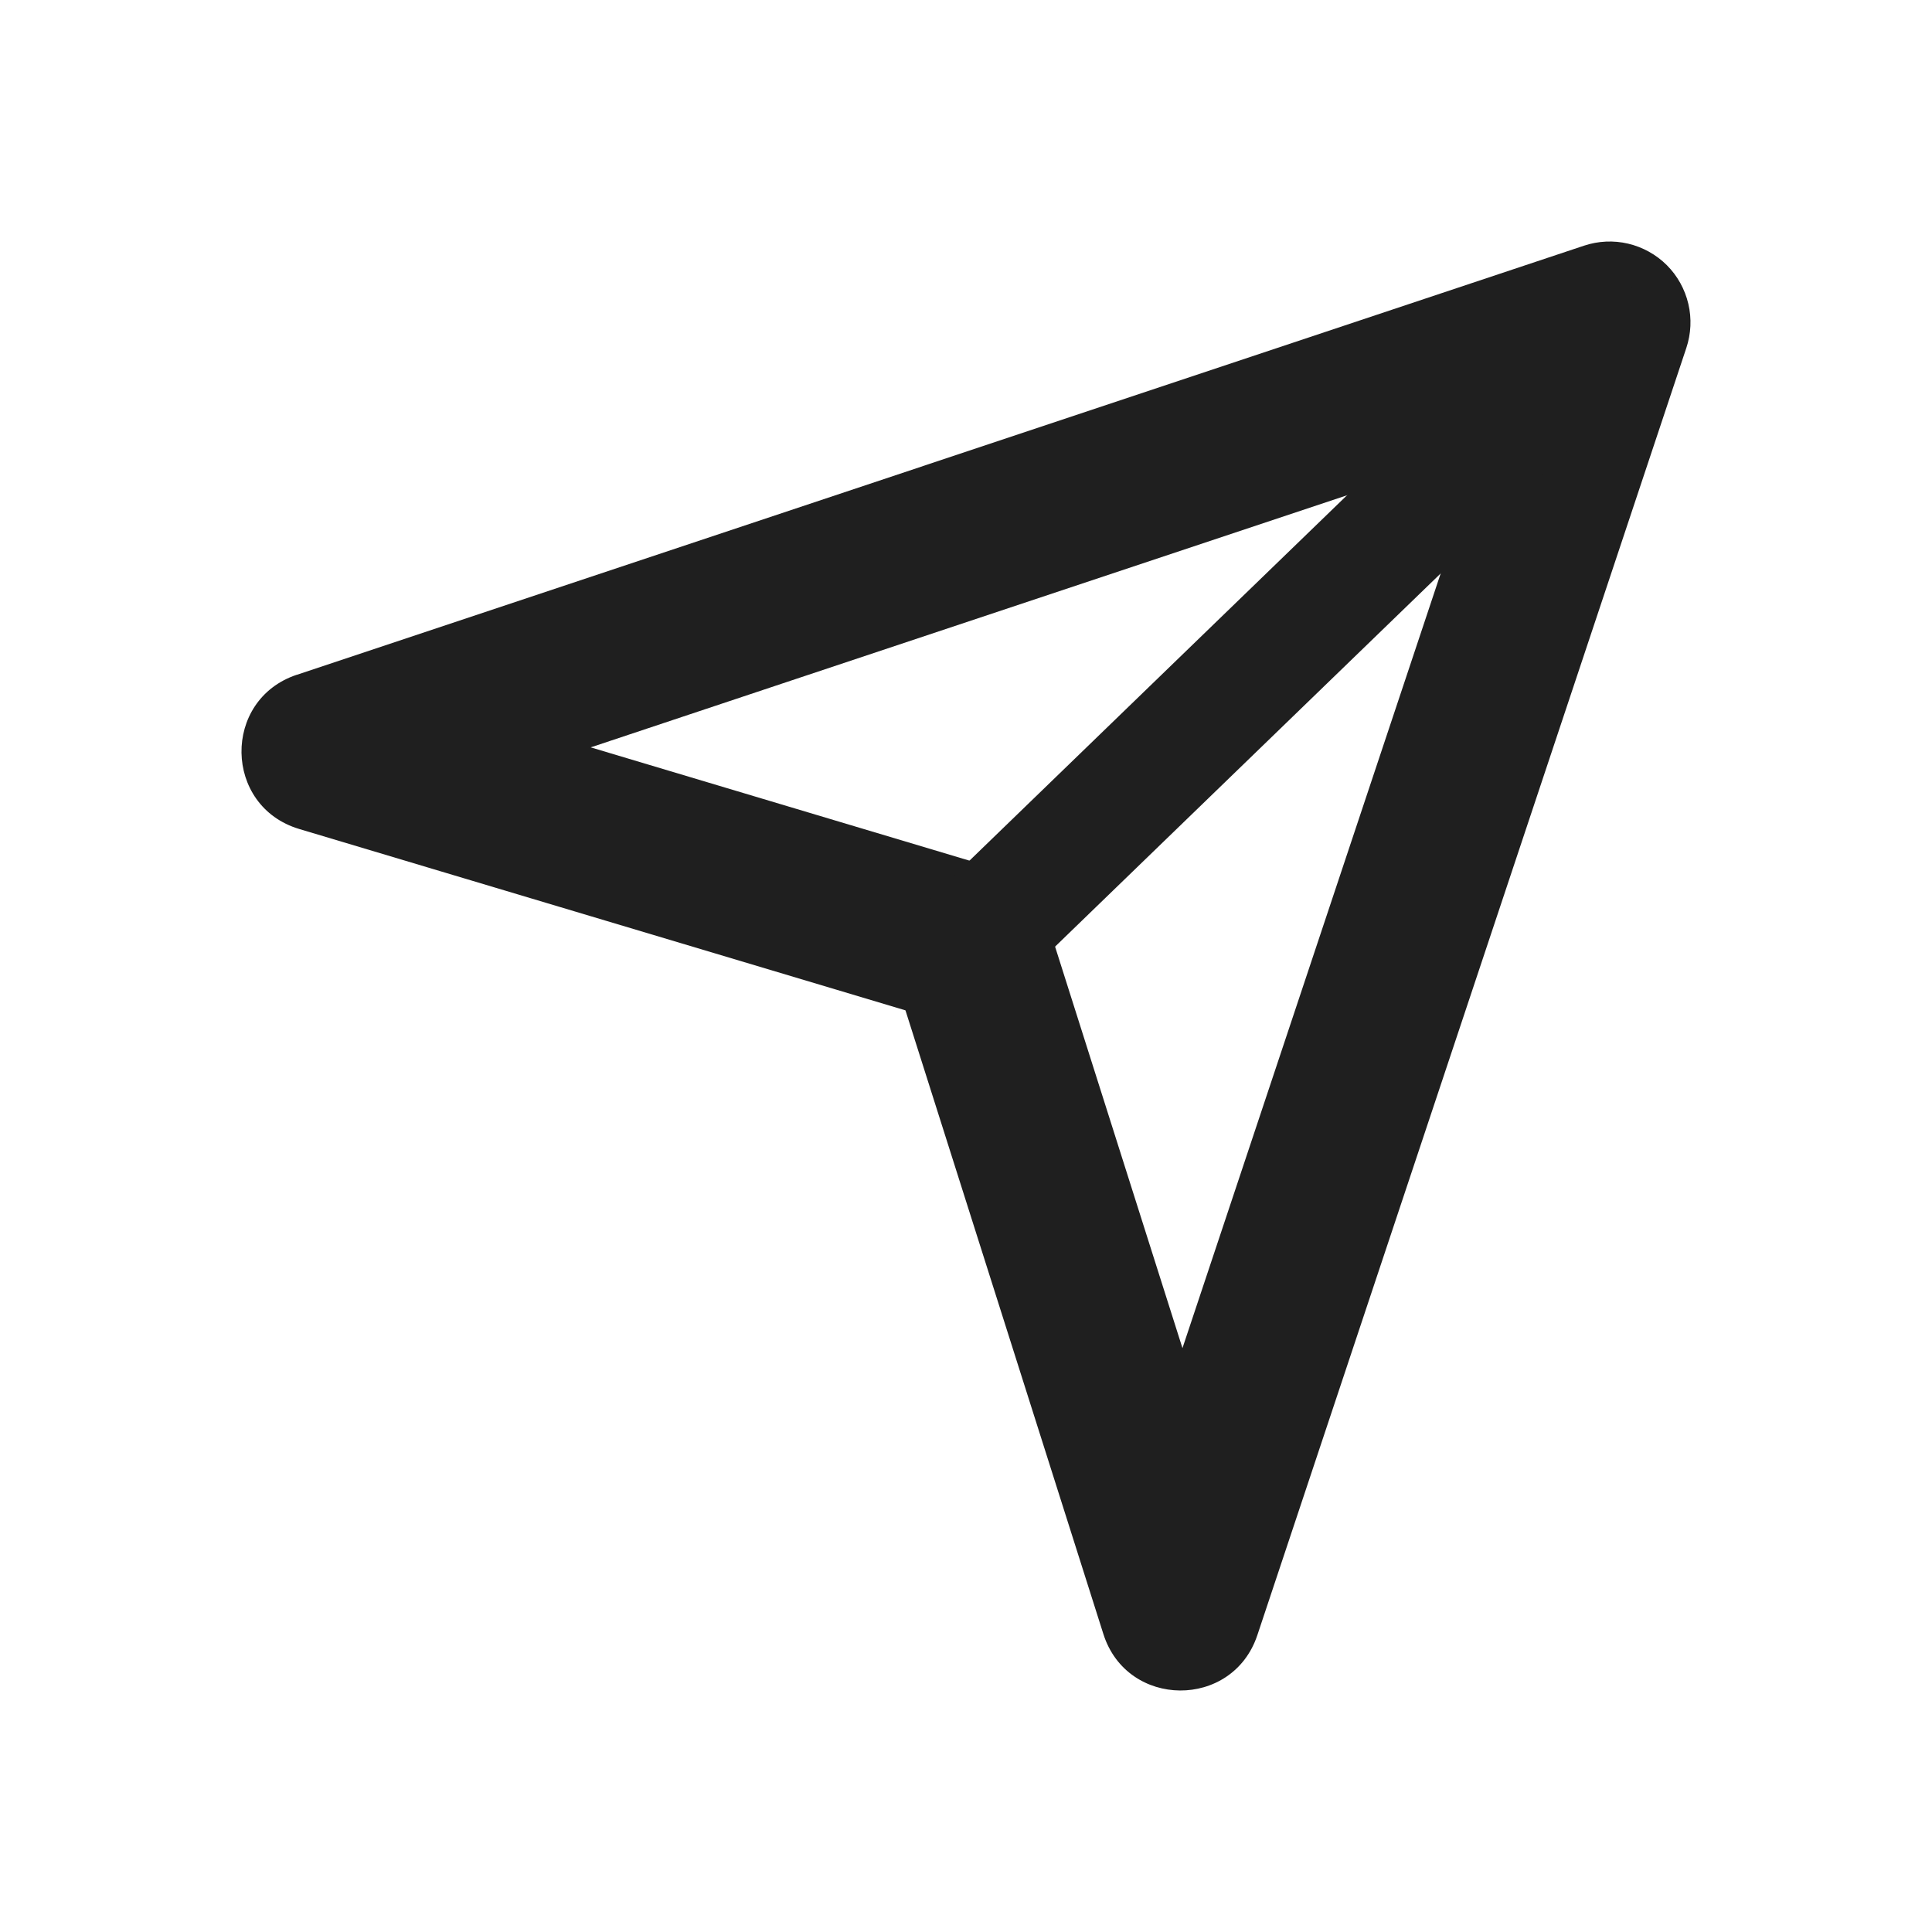 <svg width="24" height="24" viewBox="0 0 24 24" fill="none" xmlns="http://www.w3.org/2000/svg">
<path fill-rule="evenodd" clip-rule="evenodd" d="M3.687 8.382C2.756 8.693 2.776 10.016 3.717 10.298L11.248 12.551L13.707 20.3C14.002 21.226 15.311 21.236 15.619 20.313L20.948 4.323C21.007 4.146 21.016 3.956 20.973 3.774C20.93 3.592 20.838 3.426 20.706 3.294C20.574 3.162 20.407 3.07 20.226 3.027C20.044 2.984 19.854 2.993 19.677 3.052L3.687 8.383V8.382ZM7.338 9.284L18.406 5.595L14.689 16.747L13.004 11.436C12.954 11.28 12.867 11.139 12.75 11.024C12.633 10.909 12.49 10.825 12.333 10.778L7.338 9.284Z" fill="#1F1F1F"/>
<path d="M19.849 3.137L20.898 4.219L12.026 12.805L10.977 11.723L19.849 3.137Z" fill="#1F1F1F"/>
</svg>
